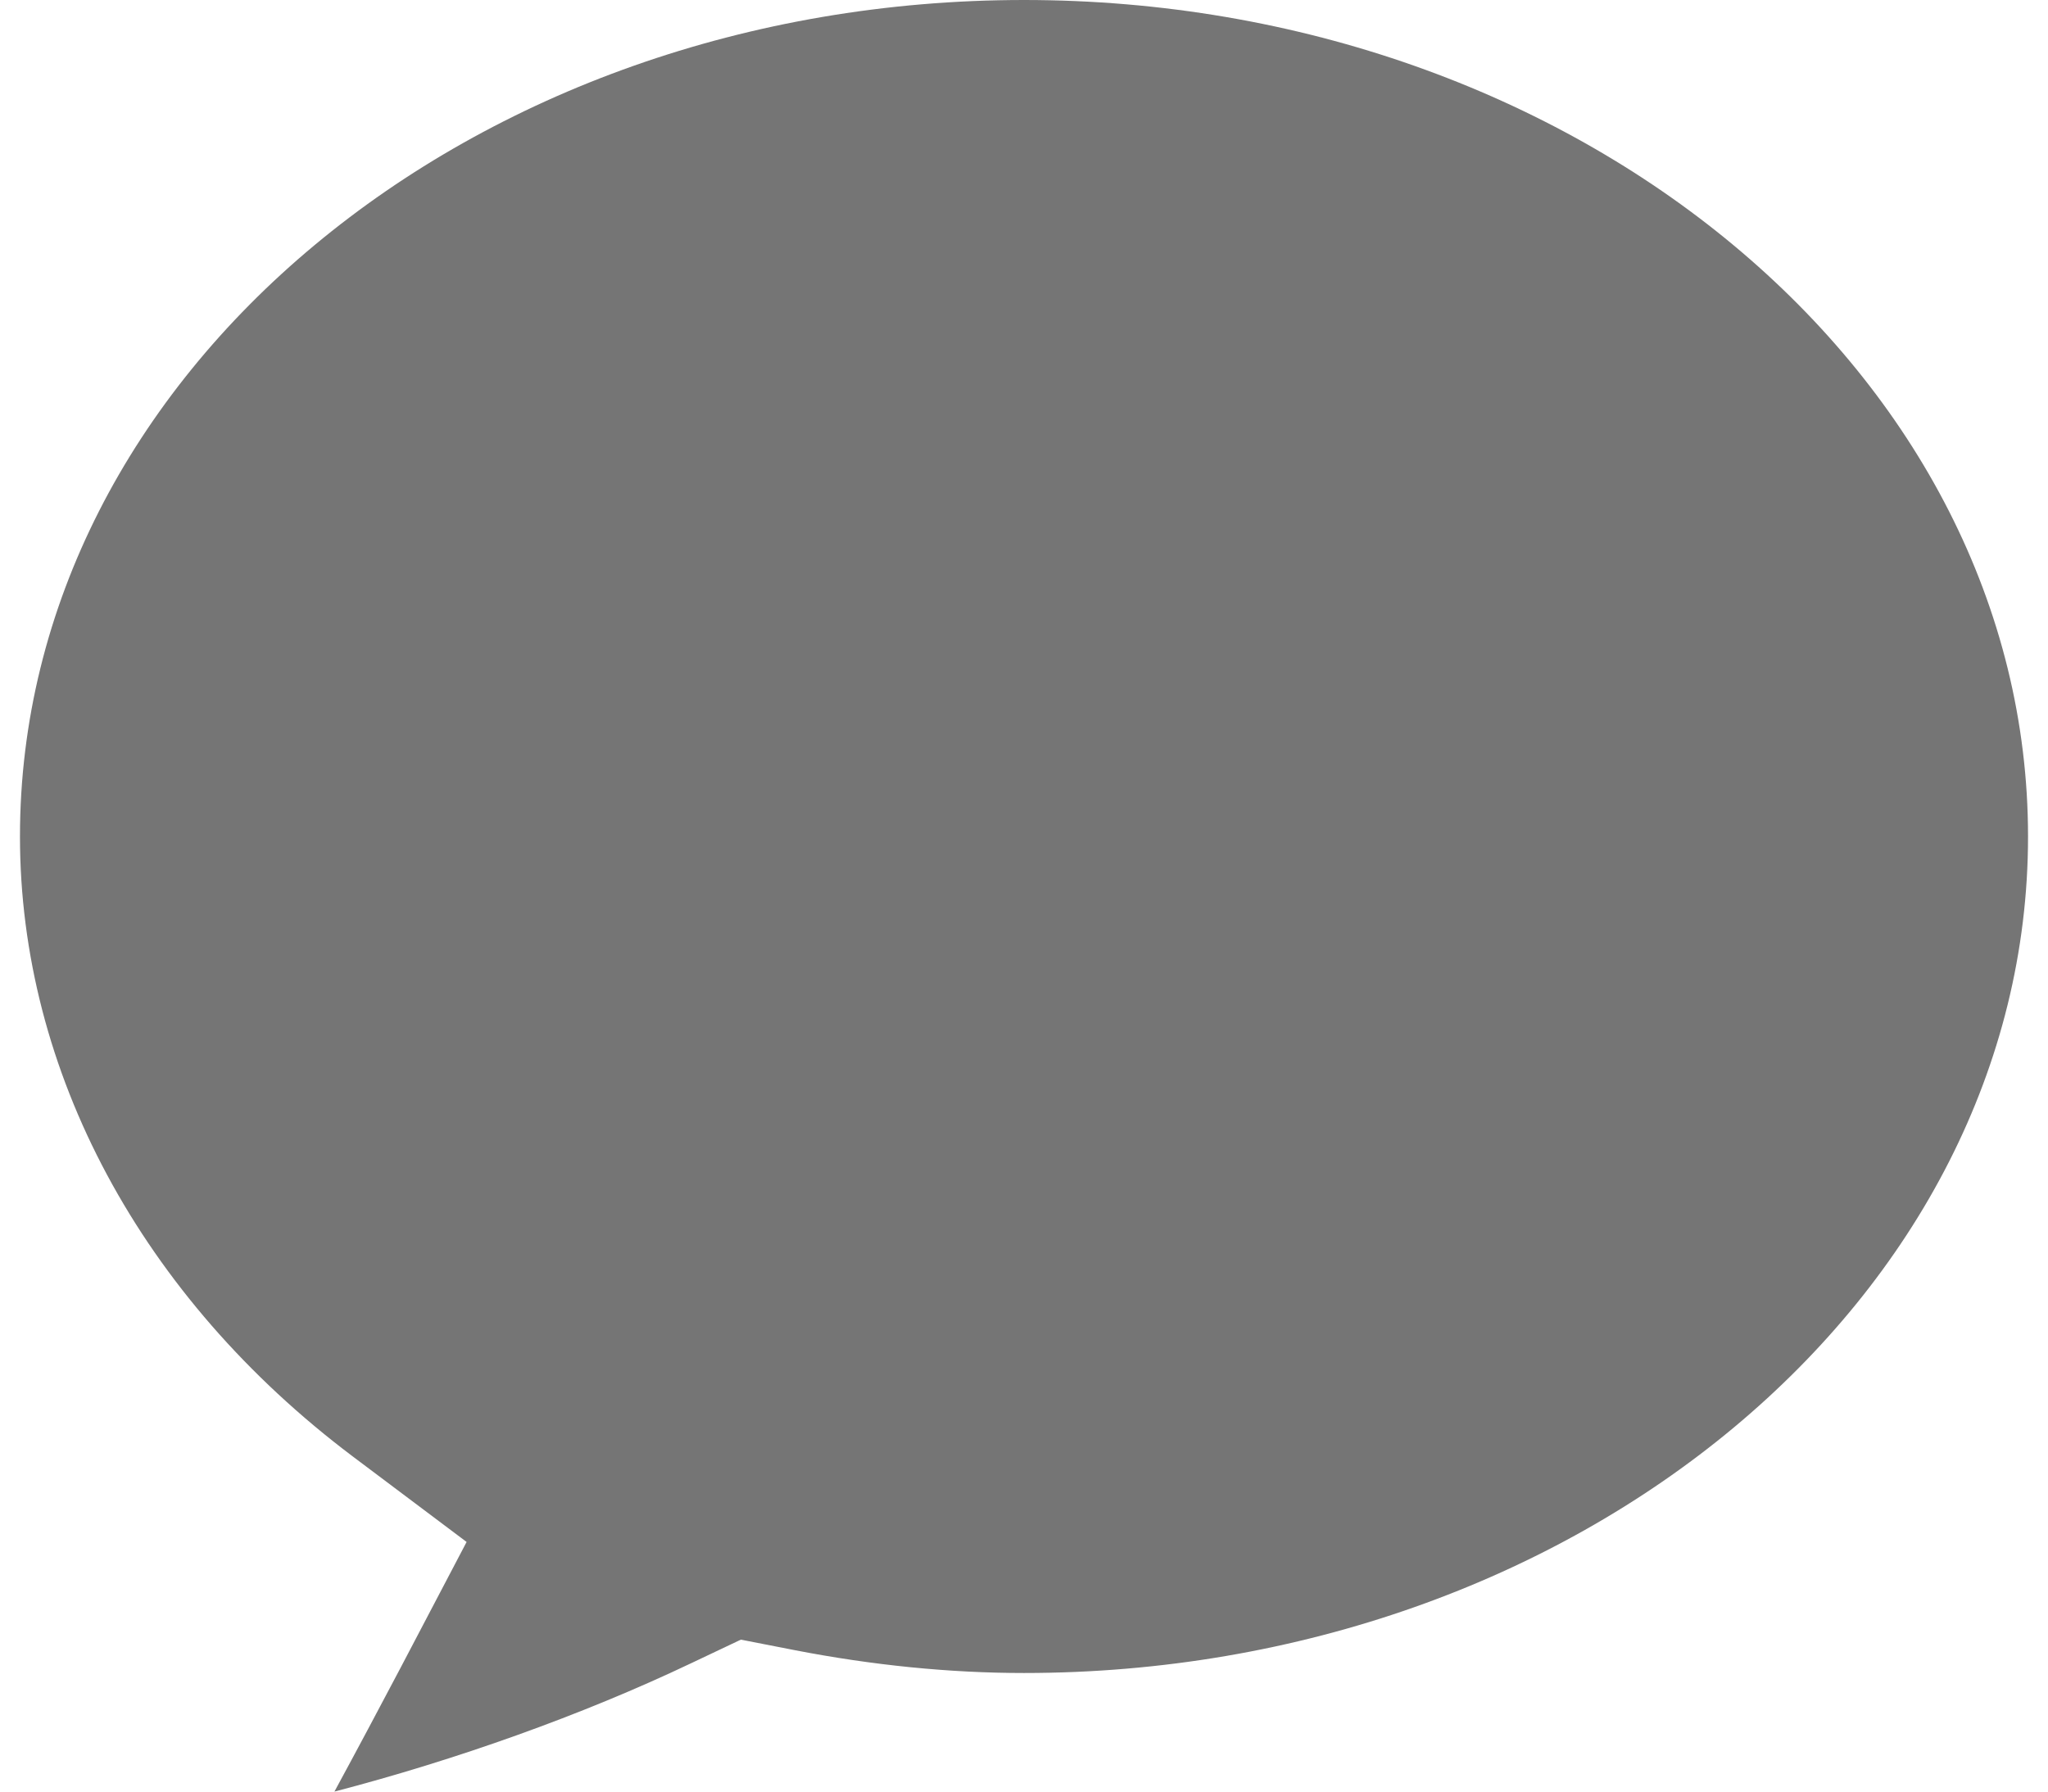 <?xml version="1.0" encoding="UTF-8" standalone="no"?><!-- Generator: Gravit.io --><svg xmlns="http://www.w3.org/2000/svg" xmlns:xlink="http://www.w3.org/1999/xlink" style="isolation:isolate" viewBox="0 0 24 21" width="24pt" height="21pt"><defs><clipPath id="_clipPath_ZRCsZWH0vbbKy6rTpgVeKzYik5jwBi1H"><rect width="24" height="21"/></clipPath></defs><g clip-path="url(#_clipPath_ZRCsZWH0vbbKy6rTpgVeKzYik5jwBi1H)"><rect width="24" height="21" style="fill:rgb(0,0,0)" fill-opacity="0"/><path d=" M 12 0 C 18.487 0 23.766 4.398 23.766 9.805 C 23.766 15.211 18.487 19.61 12 19.61 C 11.127 19.61 10.225 19.519 9.317 19.343 L 8.682 19.219 L 8.098 19.496 C 6.817 20.106 5.335 20.631 3.919 21 C 4.184 20.512 4.444 20.023 4.693 19.551 L 5.468 18.074 L 4.137 17.074 C 1.656 15.207 0.234 12.558 0.234 9.805 C 0.234 4.398 5.513 0 12 0 Z " fill="rgb(117,117,117)"/></g></svg>